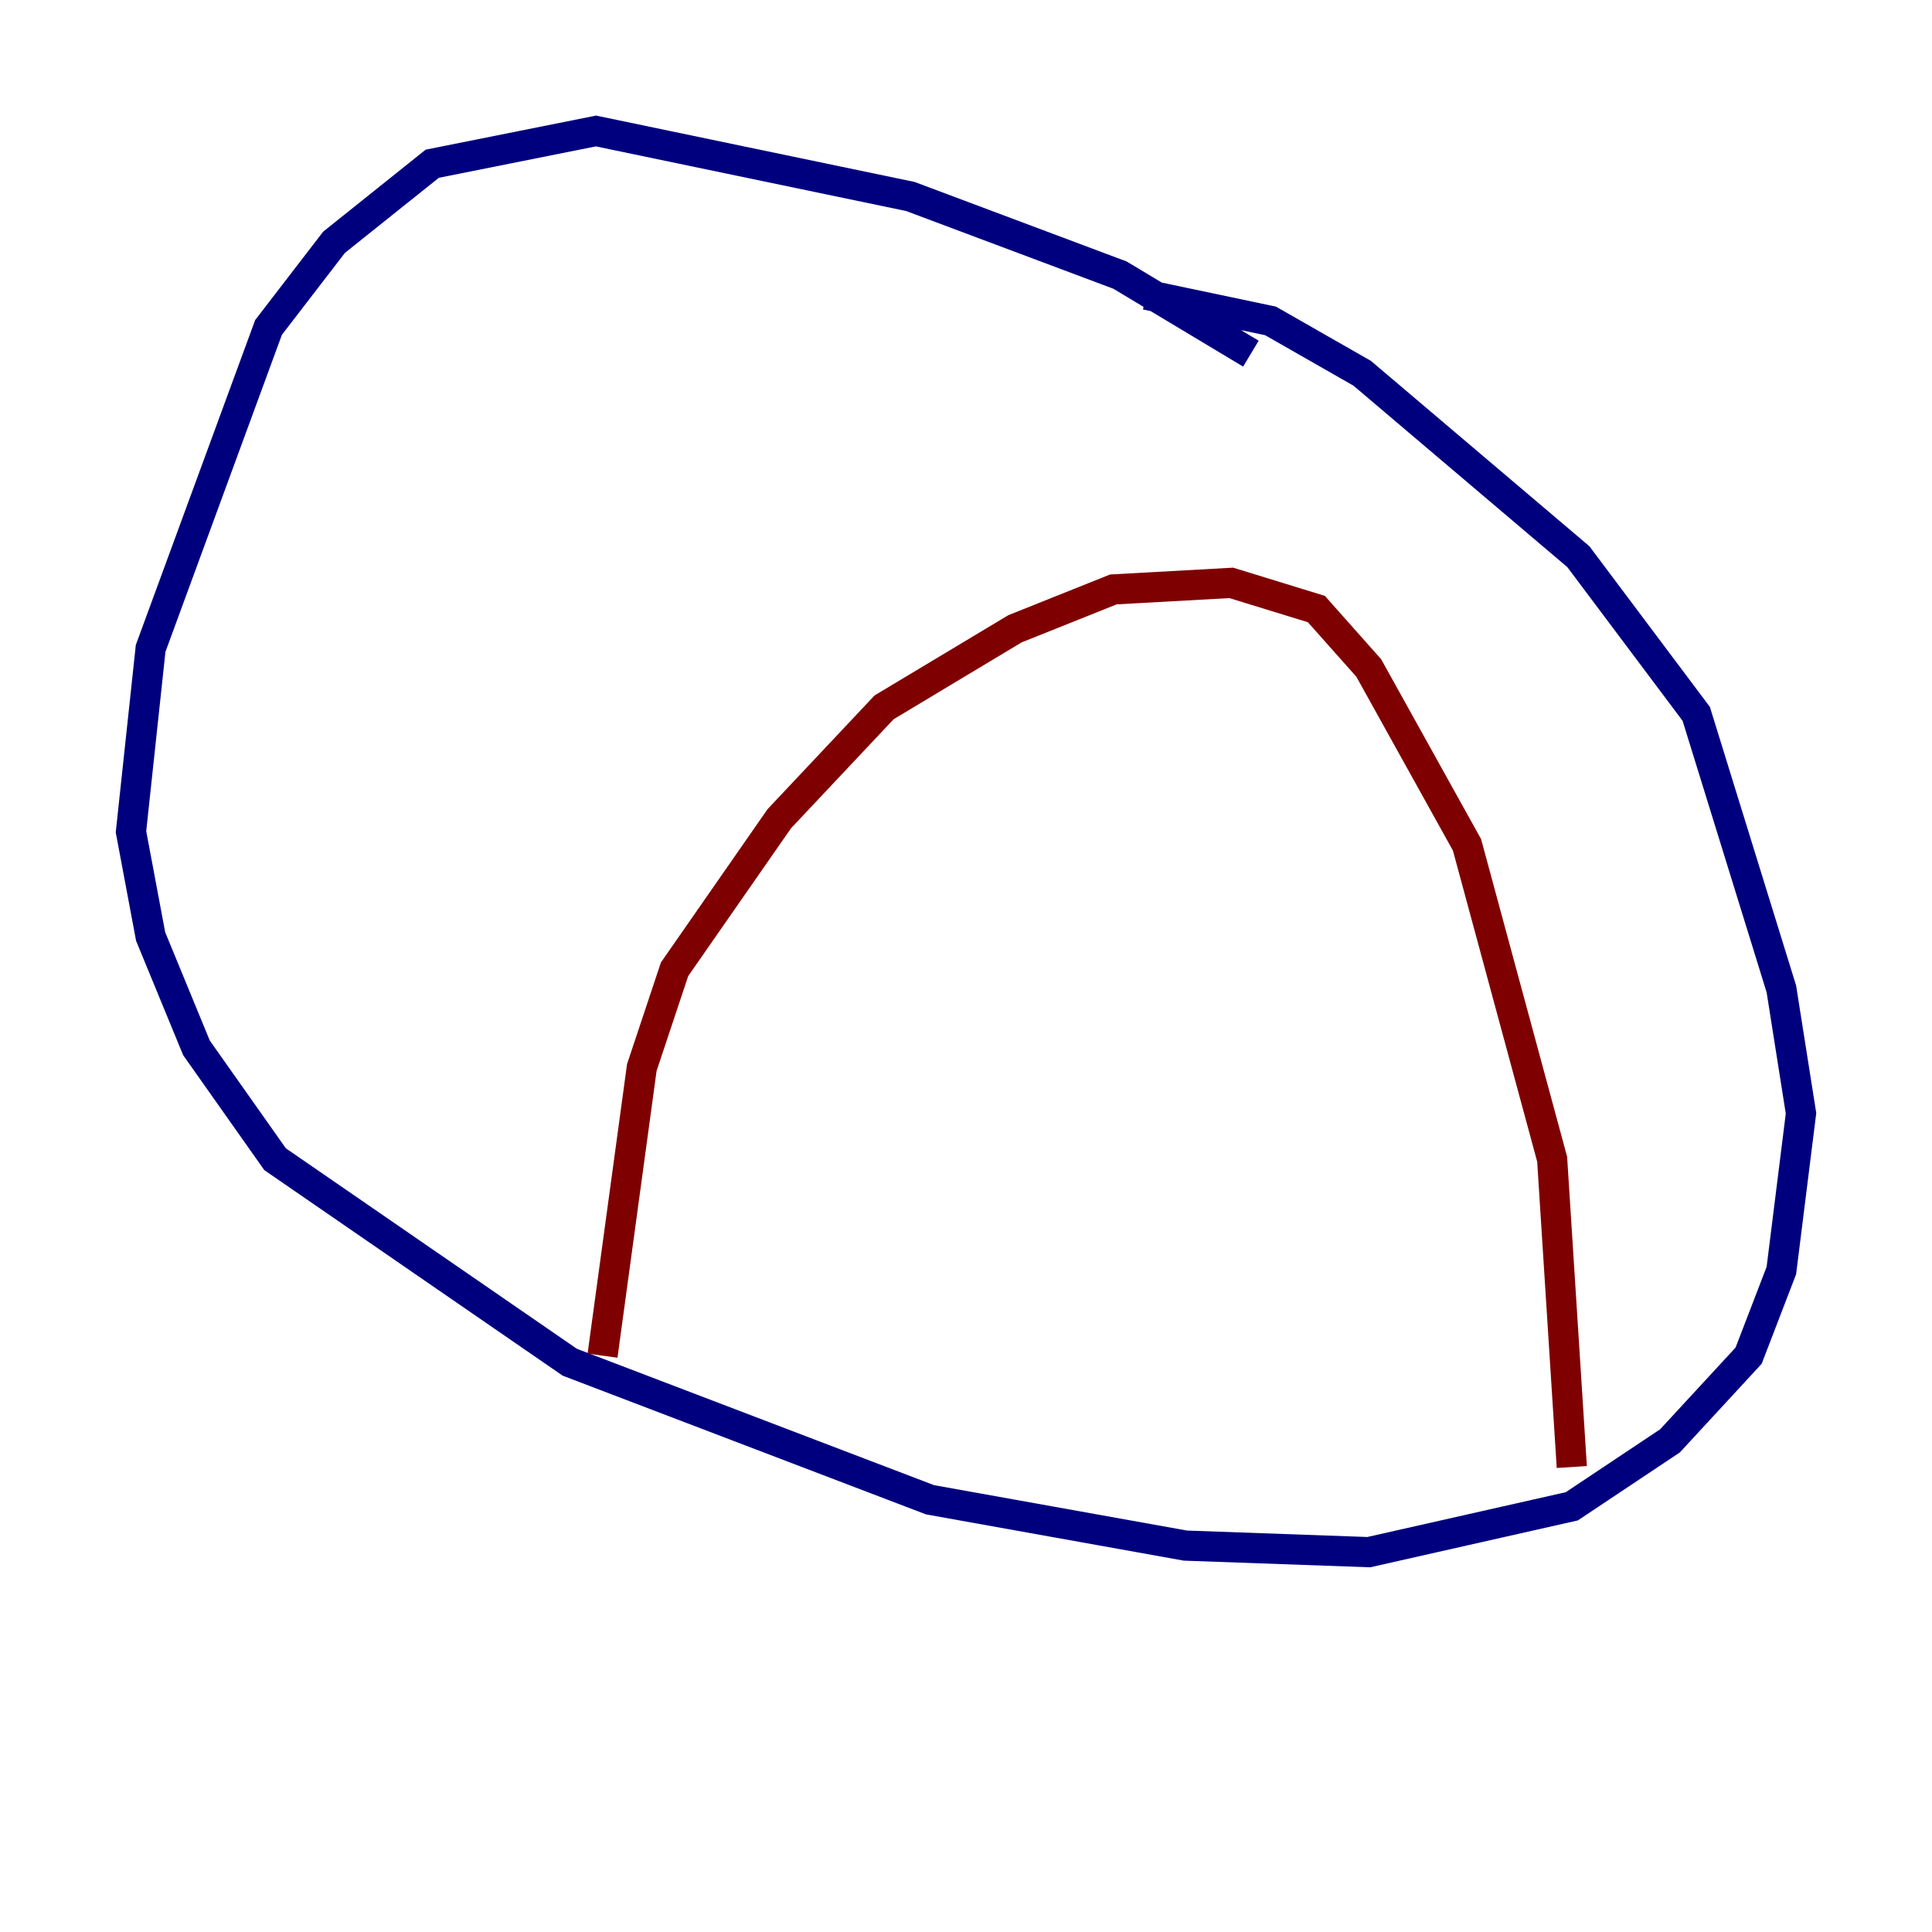 <?xml version="1.0" encoding="utf-8" ?>
<svg baseProfile="tiny" height="128" version="1.2" viewBox="0,0,128,128" width="128" xmlns="http://www.w3.org/2000/svg" xmlns:ev="http://www.w3.org/2001/xml-events" xmlns:xlink="http://www.w3.org/1999/xlink"><defs /><polyline fill="none" points="82.875,23.43 74.197,18.224 60.312,13.017 39.485,8.678 28.637,10.848 22.129,16.054 17.79,21.695 9.98,42.956 8.678,55.105 9.98,62.047 13.017,69.424 18.224,76.8 37.749,90.251 61.614,99.363 78.536,102.4 90.685,102.834 104.136,99.797 110.644,95.458 115.851,89.817 118.02,84.176 119.322,73.763 118.02,65.519 112.38,47.295 104.57,36.881 90.251,24.732 84.176,21.261 75.932,19.525" stroke="#00007f" stroke-width="2" /><polyline fill="none" points="39.919,89.817 42.522,70.725 44.691,64.217 51.634,54.237 58.576,46.861 67.254,41.654 73.763,39.051 81.573,38.617 87.214,40.352 90.685,44.258 97.193,55.973 102.834,76.8 104.136,97.193" stroke="#7f0000" stroke-width="2" /></svg>